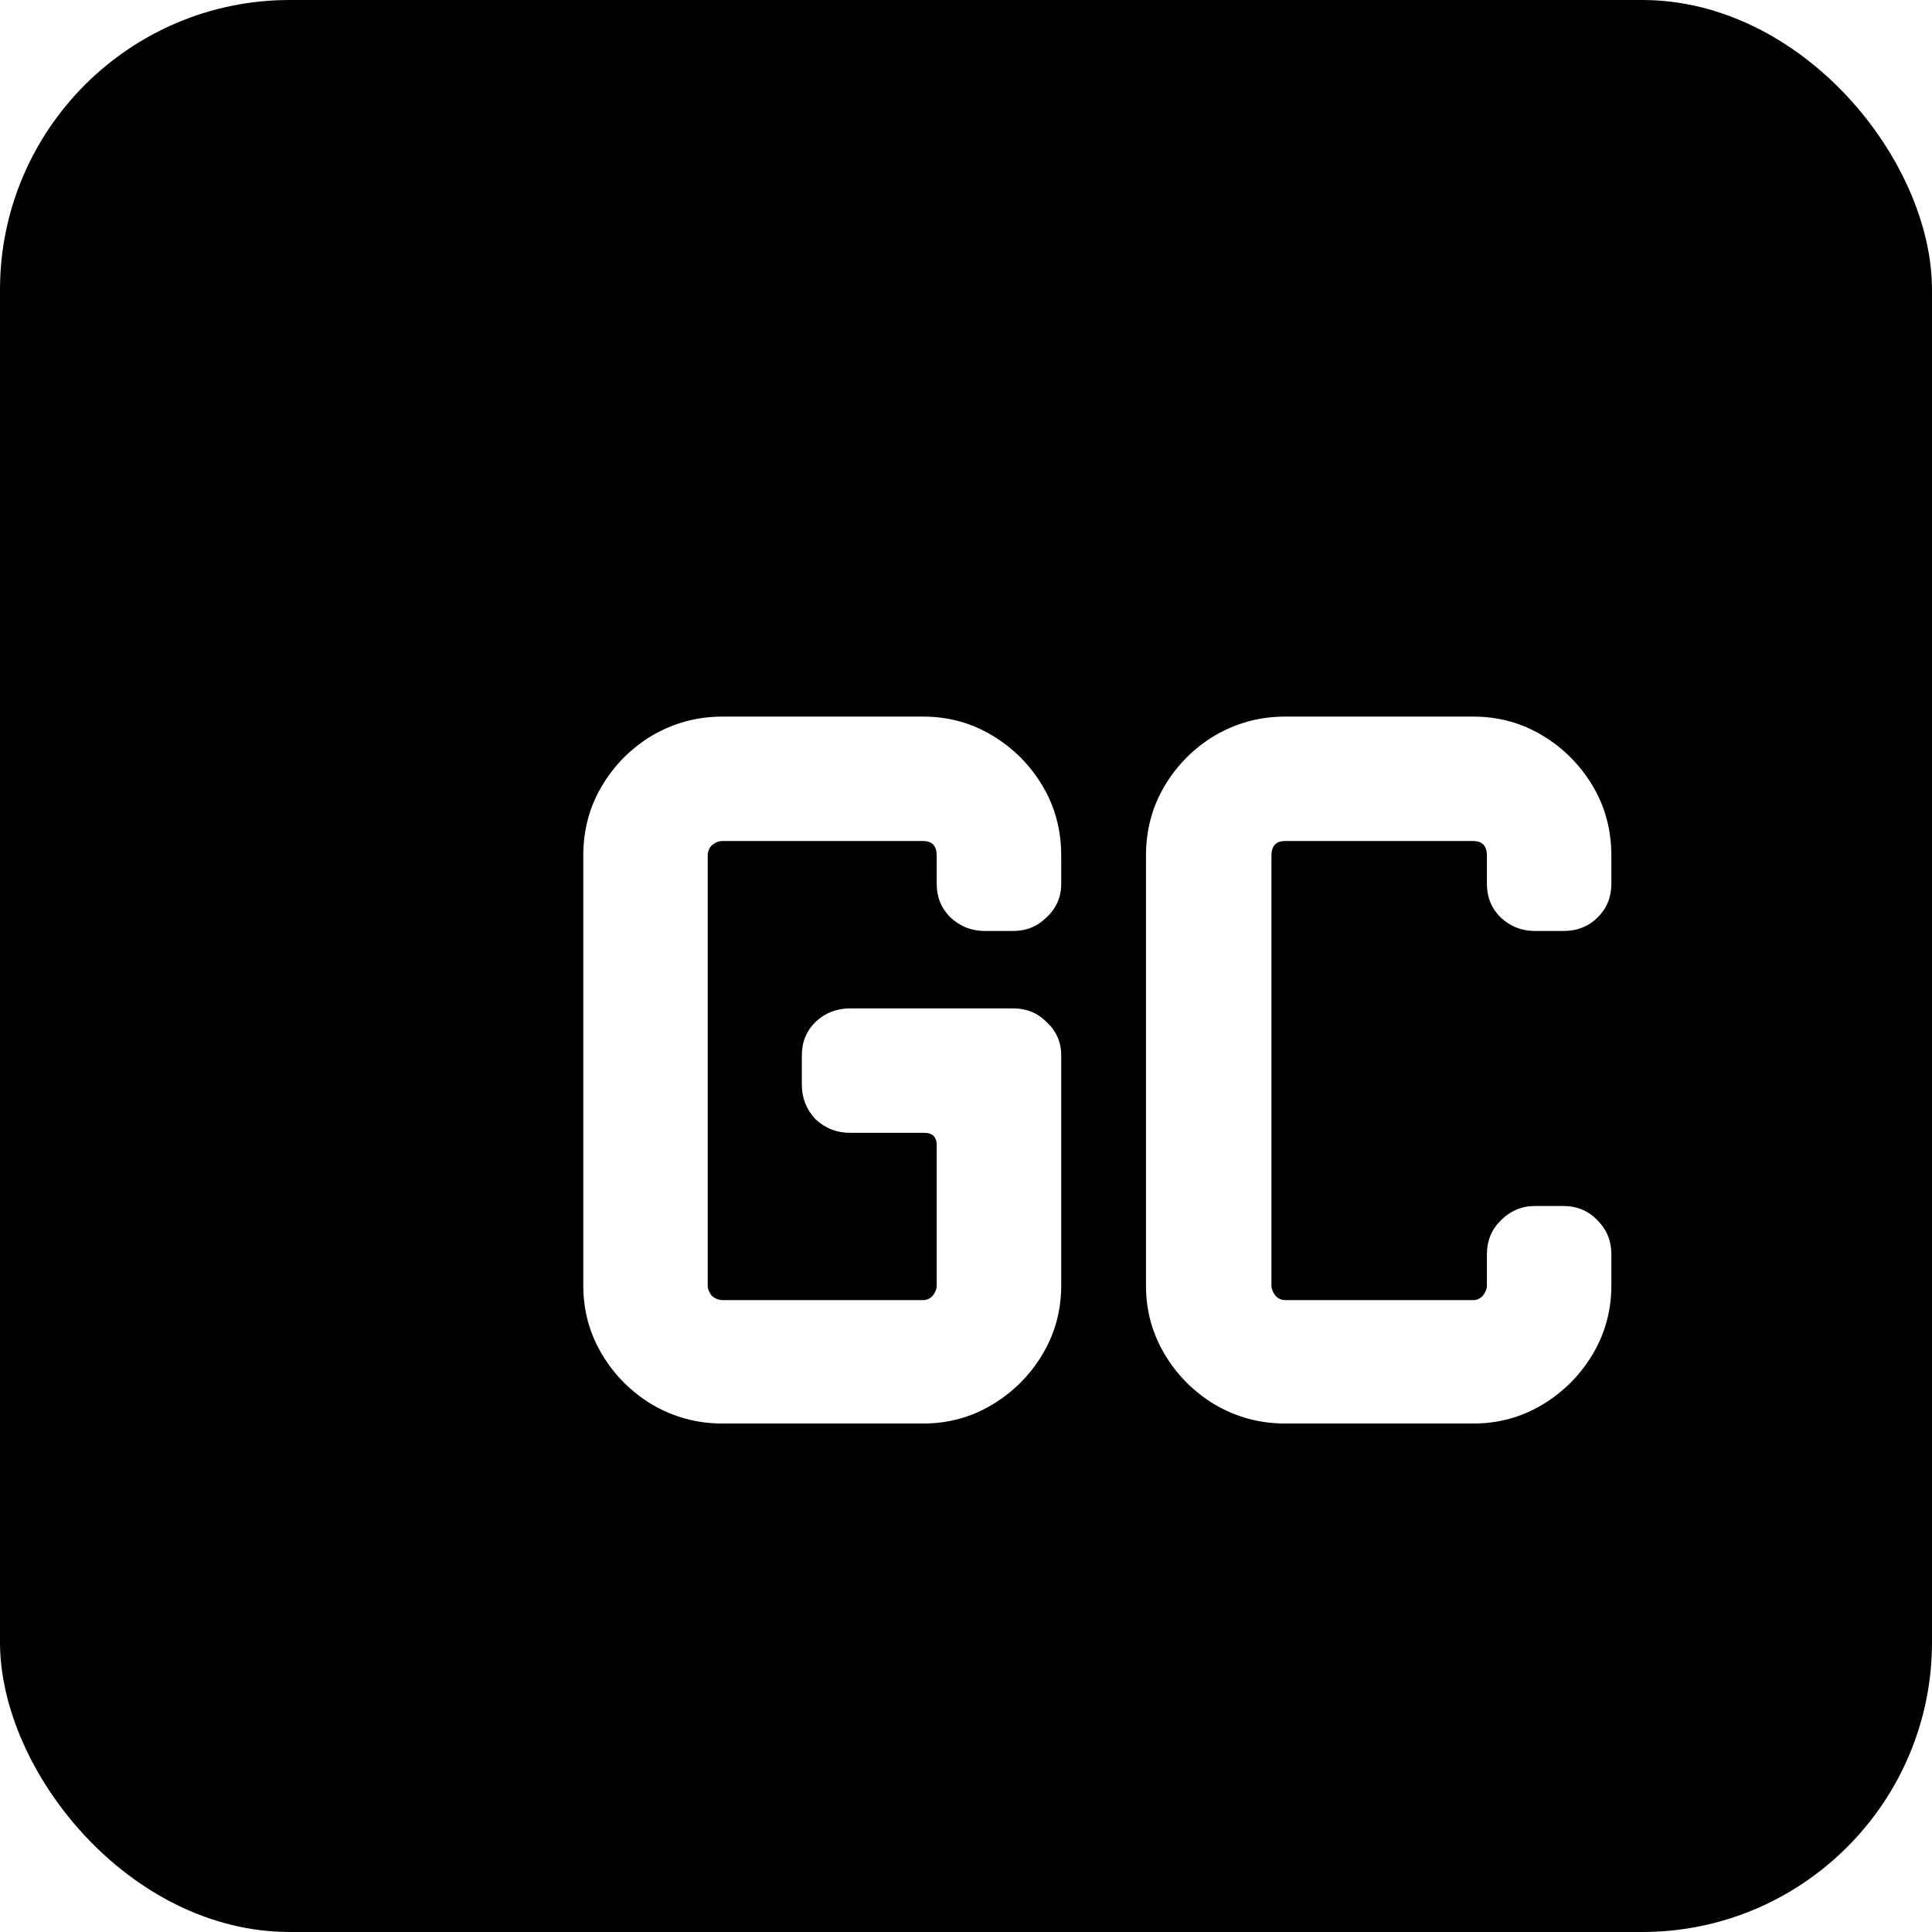<svg width="32" height="32" viewBox="0 0 32 32" fill="none" xmlns="http://www.w3.org/2000/svg">
<rect width="32" height="32" rx="4.8" fill="#7095FC" style="fill:#7095FC;fill:color(display-p3 0.439 0.584 0.988);fill-opacity:1;"/>
<g filter="url(#filter0_d_1_345)">
<path d="M15.799 19.514C15.799 19.929 15.695 20.31 15.487 20.657C15.279 21.003 15.002 21.28 14.655 21.488C14.309 21.696 13.928 21.8 13.512 21.8H10.187C9.771 21.8 9.384 21.696 9.026 21.488C8.68 21.28 8.402 21.003 8.195 20.657C7.987 20.31 7.883 19.929 7.883 19.514V12.395C7.883 11.967 7.987 11.58 8.195 11.234C8.402 10.888 8.68 10.61 9.026 10.403C9.384 10.195 9.771 10.091 10.187 10.091H13.512C13.928 10.091 14.309 10.195 14.655 10.403C15.002 10.61 15.279 10.888 15.487 11.234C15.695 11.58 15.799 11.967 15.799 12.395V12.862C15.799 13.082 15.718 13.266 15.556 13.416C15.406 13.567 15.221 13.642 15.002 13.642H14.534C14.315 13.642 14.124 13.567 13.963 13.416C13.812 13.266 13.737 13.082 13.737 12.862V12.395C13.737 12.233 13.662 12.152 13.512 12.152H10.187C10.129 12.152 10.071 12.175 10.013 12.221C9.967 12.268 9.944 12.325 9.944 12.395V19.514C9.944 19.571 9.967 19.629 10.013 19.687C10.071 19.733 10.129 19.756 10.187 19.756H13.512C13.57 19.756 13.622 19.733 13.668 19.687C13.714 19.629 13.737 19.571 13.737 19.514V17.193C13.737 17.054 13.668 16.985 13.53 16.985H12.3C12.08 16.985 11.89 16.91 11.728 16.759C11.578 16.598 11.503 16.407 11.503 16.188V15.703C11.503 15.483 11.578 15.299 11.728 15.149C11.89 14.998 12.08 14.924 12.3 14.924H15.002C15.221 14.924 15.406 14.998 15.556 15.149C15.718 15.299 15.799 15.483 15.799 15.703V19.514ZM24.911 19.514C24.911 19.929 24.807 20.31 24.599 20.657C24.391 21.003 24.114 21.28 23.768 21.488C23.421 21.696 23.04 21.8 22.624 21.8H19.507C19.091 21.8 18.704 21.696 18.346 21.488C18 21.28 17.722 21.003 17.515 20.657C17.307 20.31 17.203 19.929 17.203 19.514V12.395C17.203 11.967 17.307 11.58 17.515 11.234C17.722 10.888 18 10.61 18.346 10.403C18.704 10.195 19.091 10.091 19.507 10.091H22.624C23.04 10.091 23.421 10.195 23.768 10.403C24.114 10.61 24.391 10.888 24.599 11.234C24.807 11.58 24.911 11.967 24.911 12.395V12.862C24.911 13.082 24.836 13.266 24.686 13.416C24.535 13.567 24.345 13.642 24.114 13.642H23.646C23.427 13.642 23.236 13.567 23.075 13.416C22.925 13.266 22.85 13.082 22.85 12.862V12.395C22.85 12.233 22.774 12.152 22.624 12.152H19.507C19.356 12.152 19.281 12.233 19.281 12.395V19.514C19.281 19.571 19.305 19.629 19.351 19.687C19.397 19.733 19.449 19.756 19.507 19.756H22.624C22.682 19.756 22.734 19.733 22.78 19.687C22.826 19.629 22.85 19.571 22.85 19.514V18.994C22.85 18.775 22.925 18.59 23.075 18.44C23.236 18.278 23.427 18.197 23.646 18.197H24.114C24.345 18.197 24.535 18.278 24.686 18.44C24.836 18.59 24.911 18.775 24.911 18.994V19.514Z" fill="white" style="fill:white;fill-opacity:1;"/>
</g>
<defs>
<filter id="filter0_d_1_345" x="7.883" y="10.091" width="18.806" height="13.487" filterUnits="userSpaceOnUse" color-interpolation-filters="sRGB">
<feFlood flood-opacity="0" result="BackgroundImageFix"/>
<feColorMatrix in="SourceAlpha" type="matrix" values="0 0 0 0 0 0 0 0 0 0 0 0 0 0 0 0 0 0 127 0" result="hardAlpha"/>
<feOffset dx="1.778" dy="1.778"/>
<feComposite in2="hardAlpha" operator="out"/>
<feColorMatrix type="matrix" values="0 0 0 0 0 0 0 0 0 0 0 0 0 0 0 0 0 0 0.1 0"/>
<feBlend mode="normal" in2="BackgroundImageFix" result="effect1_dropShadow_1_345"/>
<feBlend mode="normal" in="SourceGraphic" in2="effect1_dropShadow_1_345" result="shape"/>
</filter>
</defs>
</svg>
